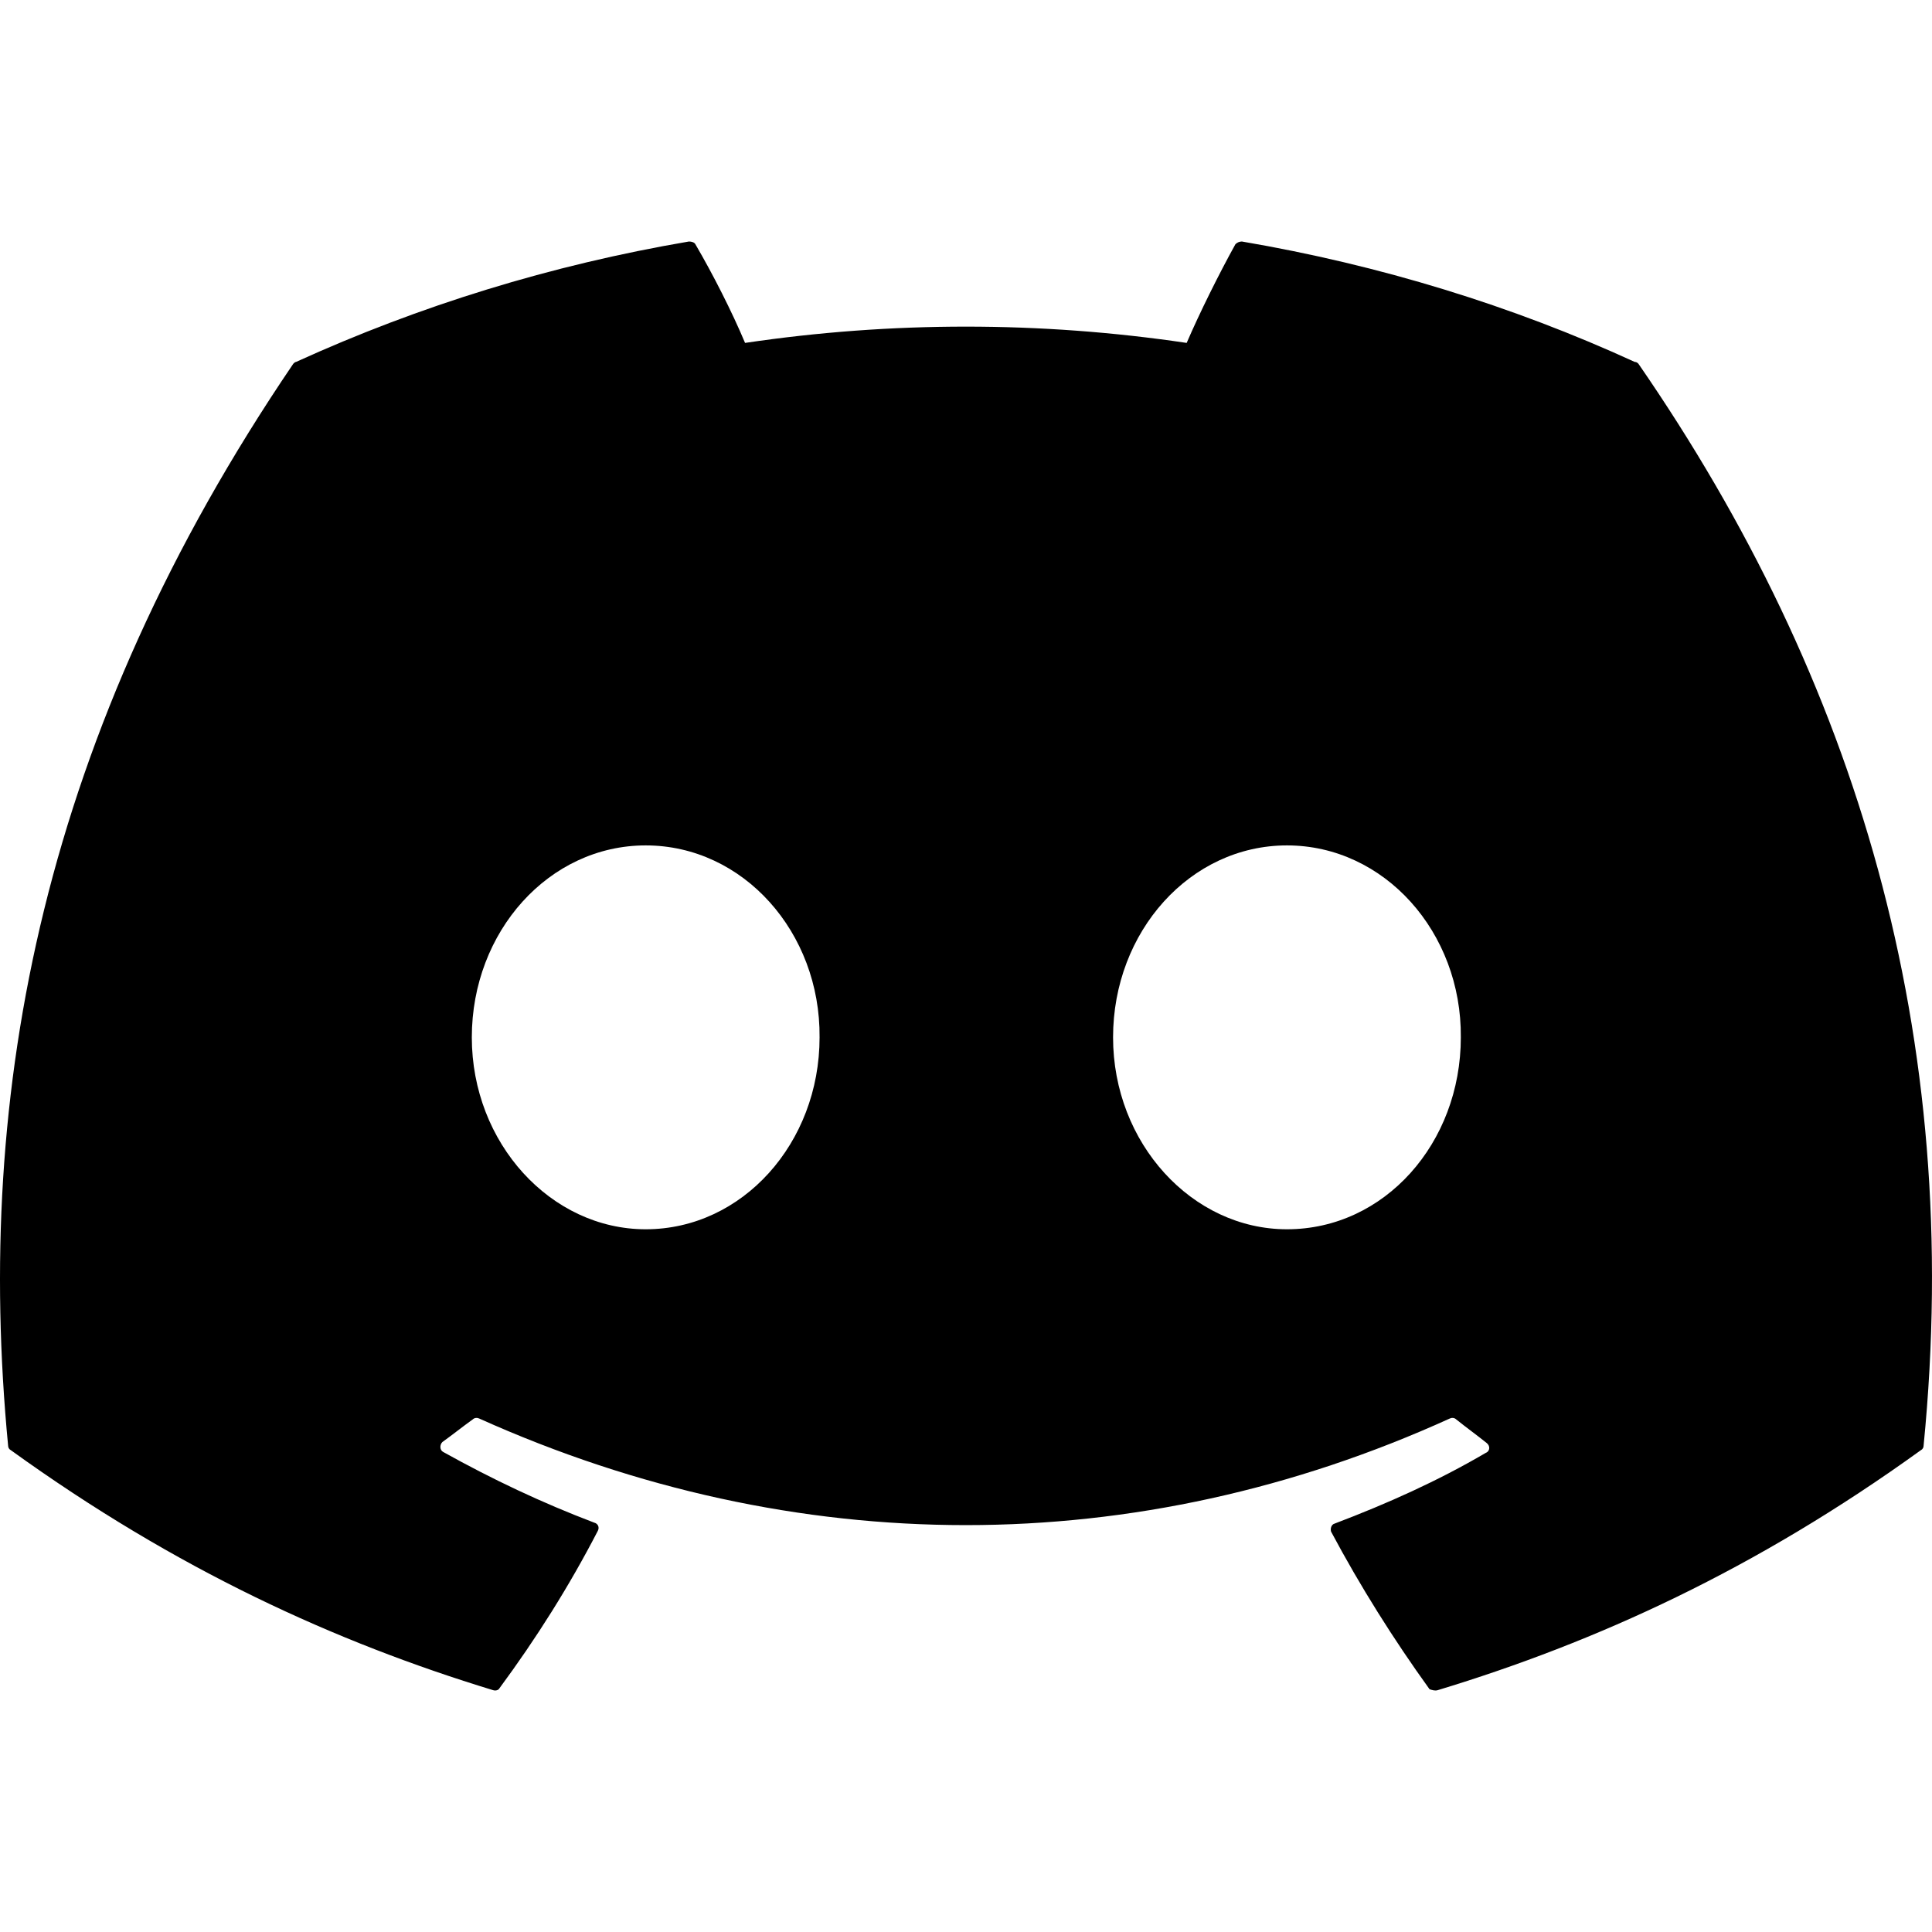 <svg width="100" height="100" viewBox="0 0 100 100" fill="none" xmlns="http://www.w3.org/2000/svg">
<path d="M84.613 18.733C78.279 15.827 71.422 13.718 64.279 12.5C64.153 12.502 64.033 12.552 63.945 12.641C63.088 14.187 62.088 16.202 61.422 17.749C53.845 16.625 46.14 16.625 38.564 17.749C37.897 16.155 36.897 14.187 35.992 12.641C35.945 12.547 35.802 12.5 35.659 12.5C28.516 13.718 21.706 15.827 15.325 18.733C15.277 18.733 15.23 18.78 15.182 18.826C2.229 37.9 -1.342 56.457 0.42 74.828C0.42 74.921 0.467 75.015 0.563 75.062C9.134 81.248 17.373 84.997 25.516 87.481C25.659 87.527 25.802 87.481 25.849 87.387C27.754 84.809 29.468 82.091 30.945 79.233C31.04 79.045 30.945 78.858 30.754 78.811C28.04 77.78 25.468 76.561 22.944 75.156C22.754 75.062 22.754 74.781 22.897 74.64C23.421 74.265 23.944 73.844 24.468 73.469C24.563 73.375 24.706 73.375 24.802 73.422C41.183 80.779 58.85 80.779 75.041 73.422C75.136 73.375 75.279 73.375 75.374 73.469C75.898 73.89 76.422 74.265 76.946 74.687C77.136 74.828 77.136 75.109 76.898 75.203C74.422 76.655 71.803 77.827 69.088 78.858C68.898 78.905 68.85 79.139 68.898 79.28C70.422 82.138 72.136 84.856 73.993 87.434C74.136 87.481 74.279 87.527 74.422 87.481C82.613 84.997 90.851 81.248 99.422 75.062C99.518 75.015 99.565 74.921 99.565 74.828C101.661 53.599 96.089 35.182 84.803 18.826C84.755 18.78 84.708 18.733 84.613 18.733ZM33.421 63.627C28.516 63.627 24.421 59.175 24.421 53.693C24.421 48.209 28.421 43.758 33.421 43.758C38.468 43.758 42.469 48.256 42.421 53.693C42.421 59.175 38.421 63.627 33.421 63.627ZM66.612 63.627C61.707 63.627 57.612 59.175 57.612 53.693C57.612 48.209 61.612 43.758 66.612 43.758C71.66 43.758 75.66 48.256 75.612 53.693C75.612 59.175 71.66 63.627 66.612 63.627Z" fill="black"/>
</svg>

